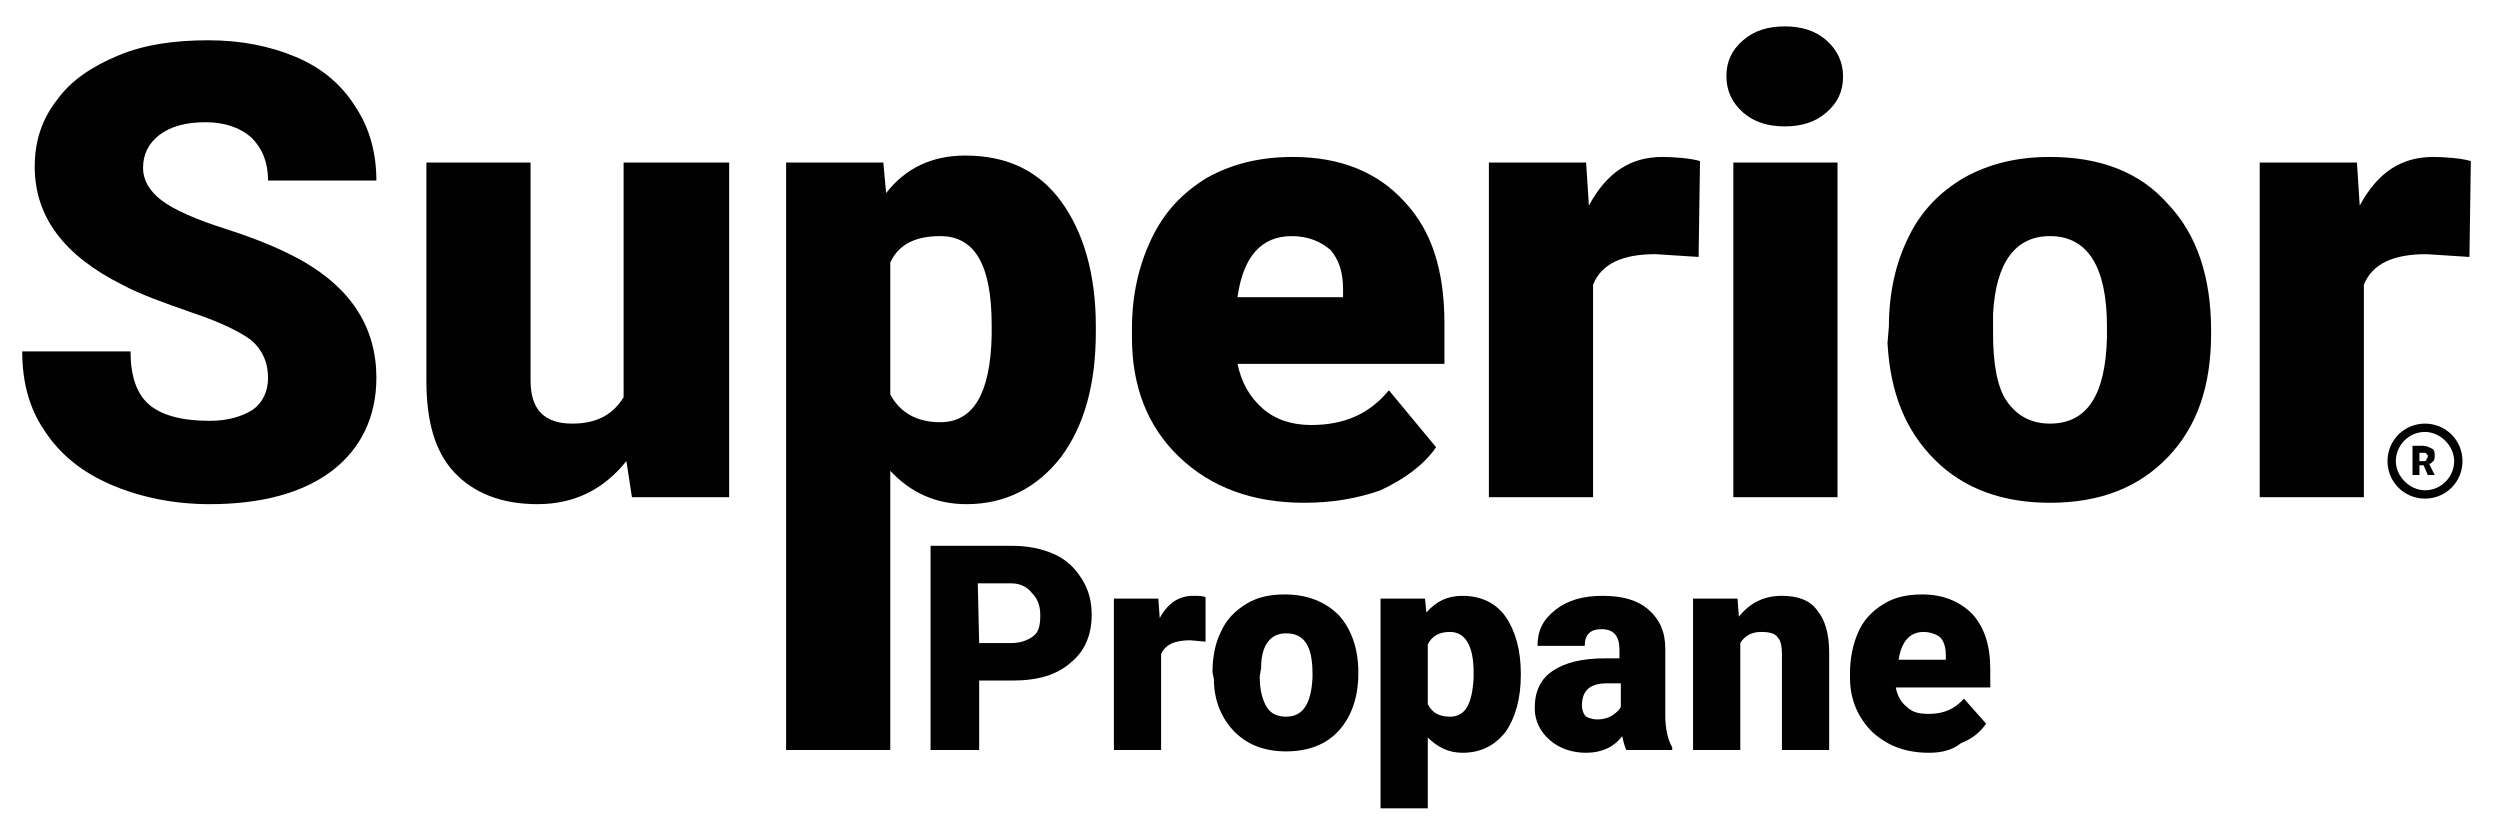 <?xml version="1.0" encoding="UTF-8"?> <svg xmlns="http://www.w3.org/2000/svg" xmlns:xlink="http://www.w3.org/1999/xlink" version="1.1" id="Layer_1" x="0px" y="0px" viewBox="0 0 180 60" style="enable-background:new 0 0 180 60;" xml:space="preserve"> <style type="text/css"> .st0{fill:#010101;} </style> <g> <g> <path class="st0" d="M70.5,49v5H67V39.3h5.9c1.1,0,2.1,0.2,3,0.6c0.9,0.4,1.5,1,2,1.8s0.7,1.6,0.7,2.6c0,1.4-0.5,2.6-1.5,3.4 c-1,0.9-2.4,1.3-4.2,1.3C72.9,49,70.5,49,70.5,49z M70.5,46.3h2.3c0.7,0,1.2-0.2,1.6-0.5s0.5-0.8,0.5-1.5s-0.2-1.2-0.6-1.6 C74,42.3,73.5,42,72.8,42h-2.4L70.5,46.3L70.5,46.3z"></path> <path class="st0" d="M86.8,46.2l-1.1-0.1c-1.1,0-1.8,0.3-2.1,1V54h-3.4V43.1h3.2l0.1,1.4c0.6-1.1,1.4-1.6,2.4-1.6 c0.4,0,0.7,0,0.9,0.1V46.2z"></path> <path class="st0" d="M87.3,48.4c0-1.1,0.2-2.1,0.6-2.9c0.4-0.9,1-1.5,1.8-2s1.7-0.7,2.8-0.7c1.6,0,2.9,0.5,3.9,1.5 c0.9,1,1.4,2.4,1.4,4.1v0.1c0,1.7-0.5,3.1-1.4,4.1s-2.2,1.5-3.8,1.5c-1.6,0-2.8-0.5-3.7-1.4c-0.9-0.9-1.5-2.2-1.5-3.8L87.3,48.4z M90.7,48.7c0,1,0.2,1.7,0.5,2.2s0.8,0.7,1.4,0.7c1.2,0,1.8-0.9,1.9-2.8v-0.3c0-2-0.6-2.9-1.9-2.9c-1.1,0-1.8,0.8-1.8,2.5 L90.7,48.7z"></path> <path class="st0" d="M109.5,48.6c0,1.7-0.4,3.1-1.1,4.1c-0.8,1-1.8,1.5-3.1,1.5c-1,0-1.8-0.4-2.5-1.1v5.1h-3.4V43.1h3.2l0.1,1 c0.7-0.8,1.5-1.2,2.6-1.2c1.3,0,2.4,0.5,3.1,1.5s1.1,2.4,1.1,4.1C109.5,48.5,109.5,48.6,109.5,48.6z M106.1,48.4 c0-1.9-0.6-2.9-1.7-2.9c-0.8,0-1.3,0.3-1.6,0.9v4.3c0.3,0.6,0.8,0.9,1.6,0.9c1.1,0,1.6-0.9,1.7-2.8V48.4z"></path> <path class="st0" d="M117.1,54c-0.1-0.2-0.2-0.5-0.3-1c-0.6,0.8-1.5,1.2-2.6,1.2c-1,0-1.9-0.3-2.6-0.9c-0.7-0.6-1.1-1.4-1.1-2.3 c0-1.2,0.4-2.1,1.3-2.7c0.9-0.6,2.1-0.9,3.8-0.9h1v-0.6c0-1-0.4-1.5-1.3-1.5c-0.8,0-1.2,0.4-1.2,1.2h-3.4c0-1.1,0.4-1.9,1.3-2.6 c0.9-0.7,2-1,3.4-1s2.5,0.3,3.3,1s1.2,1.6,1.2,2.8v4.8c0,1,0.2,1.8,0.5,2.3V54H117.1z M115,51.8c0.4,0,0.8-0.1,1.1-0.3 c0.3-0.2,0.5-0.4,0.6-0.6v-1.7h-1c-1.2,0-1.8,0.5-1.8,1.6c0,0.3,0.1,0.6,0.3,0.8C114.4,51.7,114.7,51.8,115,51.8z"></path> <path class="st0" d="M125.1,43.1l0.1,1.3c0.8-1,1.8-1.5,3.1-1.5c1.1,0,2,0.3,2.5,1c0.6,0.7,0.9,1.7,0.9,3.1v7h-3.4v-6.9 c0-0.6-0.1-1-0.3-1.2c-0.2-0.3-0.6-0.4-1.2-0.4c-0.7,0-1.2,0.3-1.5,0.8V54h-3.4V43.1H125.1z"></path> <path class="st0" d="M138.9,54.2c-1.7,0-3-0.5-4.1-1.5c-1-1-1.6-2.3-1.6-3.9v-0.3c0-1.1,0.2-2.1,0.6-3s1-1.5,1.8-2 s1.7-0.7,2.8-0.7c1.5,0,2.7,0.5,3.6,1.4c0.9,1,1.3,2.3,1.3,4v1.3h-6.8c0.1,0.6,0.4,1.1,0.8,1.4c0.4,0.4,0.9,0.5,1.6,0.5 c1.1,0,1.9-0.4,2.5-1.1l1.6,1.8c-0.4,0.6-1,1.1-1.8,1.4C140.6,54,139.8,54.2,138.9,54.2z M138.5,45.5c-1,0-1.6,0.7-1.8,2h3.4v-0.3 c0-0.5-0.1-1-0.4-1.3C139.5,45.7,139,45.5,138.5,45.5z"></path> </g> <g> <path class="st0" d="M19.3,27.2c0-1.1-0.4-2-1.2-2.7c-0.8-0.6-2.2-1.3-4.3-2c-2-0.7-3.7-1.3-5-2c-4.2-2.1-6.3-4.9-6.3-8.5 c0-1.8,0.5-3.4,1.6-4.8c1-1.4,2.5-2.4,4.4-3.2s4.1-1.1,6.5-1.1c2.3,0,4.4,0.4,6.3,1.2c1.9,0.8,3.3,2,4.3,3.6 c1,1.5,1.5,3.3,1.5,5.3h-7.8c0-1.3-0.4-2.3-1.2-3.1c-0.8-0.7-1.9-1.1-3.3-1.1s-2.5,0.3-3.3,0.9c-0.8,0.6-1.2,1.4-1.2,2.4 c0,0.8,0.4,1.6,1.3,2.3c0.9,0.7,2.5,1.4,4.7,2.1c2.2,0.7,4.1,1.5,5.5,2.3c3.5,2,5.3,4.8,5.3,8.4c0,2.8-1.1,5.1-3.2,6.7 c-2.1,1.6-5.1,2.4-8.8,2.4c-2.6,0-5-0.5-7.1-1.4S4.3,32.7,3.2,31c-1.1-1.6-1.6-3.5-1.6-5.7h7.8c0,1.7,0.4,3,1.3,3.8 c0.9,0.8,2.4,1.2,4.4,1.2c1.3,0,2.3-0.3,3.1-0.8C18.9,29,19.3,28.2,19.3,27.2z"></path> <path class="st0" d="M45.1,33.2c-1.6,2-3.7,3.1-6.4,3.1c-2.6,0-4.6-0.8-6-2.3c-1.4-1.5-2-3.7-2-6.6V11.7h7.5v15.7 c0,2.1,1,3.1,3,3.1c1.7,0,2.9-0.6,3.7-1.9V11.7h7.6v24.1h-7L45.1,33.2z"></path> <path class="st0" d="M78.9,23.9c0,3.7-0.8,6.7-2.5,9c-1.7,2.2-4,3.4-6.8,3.4c-2.2,0-4-0.8-5.5-2.4V54h-7.5V11.7h7l0.2,2.2 c1.4-1.8,3.3-2.7,5.7-2.7c3,0,5.3,1.1,6.9,3.3s2.5,5.2,2.5,9V23.9z M71.4,23.4c0-4.3-1.2-6.4-3.7-6.4c-1.8,0-3,0.6-3.6,1.9v9.5 c0.7,1.3,1.9,2,3.6,2c2.4,0,3.6-2.1,3.7-6.2V23.4z"></path> <path class="st0" d="M93.9,36.2c-3.7,0-6.7-1.1-9-3.3s-3.4-5.1-3.4-8.6v-0.6c0-2.5,0.5-4.6,1.4-6.5s2.2-3.3,4-4.4 c1.8-1,3.8-1.5,6.2-1.5c3.4,0,6.1,1.1,8,3.2c2,2.1,2.9,5,2.9,8.8v2.9H89.1c0.3,1.4,0.9,2.4,1.8,3.2c0.9,0.8,2.1,1.2,3.5,1.2 c2.4,0,4.2-0.8,5.6-2.5l3.4,4.1c-0.9,1.3-2.3,2.3-4,3.1C97.7,35.9,95.9,36.2,93.9,36.2z M93,17c-2.2,0-3.5,1.5-3.9,4.4h7.6v-0.6 c0-1.2-0.3-2.1-0.9-2.8C95.1,17.4,94.2,17,93,17z"></path> <path class="st0" d="M122.3,18.5l-3.1-0.2c-2.4,0-3.9,0.7-4.5,2.2v15.3h-7.5V11.7h7l0.2,3.1c1.3-2.4,3-3.5,5.3-3.5 c0.8,0,2.1,0.1,2.7,0.3L122.3,18.5z"></path> <path class="st0" d="M124.3,5.5c0-1.1,0.4-1.9,1.2-2.6c0.8-0.7,1.8-1,3-1s2.2,0.3,3,1s1.2,1.6,1.2,2.6c0,1.1-0.4,1.9-1.2,2.6 s-1.8,1-3,1s-2.2-0.3-3-1S124.3,6.5,124.3,5.5z M132.3,35.8h-7.5V11.7h7.5V35.8z"></path> <path class="st0" d="M136,23.5c0-2.4,0.5-4.6,1.4-6.4c0.9-1.9,2.3-3.3,4-4.3c1.8-1,3.8-1.5,6.2-1.5c3.6,0,6.5,1.1,8.5,3.4 c2.1,2.2,3.1,5.3,3.1,9.1V24c0,3.8-1,6.7-3.1,8.9s-4.9,3.3-8.5,3.3c-3.4,0-6.2-1-8.3-3.1s-3.2-4.8-3.4-8.4L136,23.5z M143.5,24 c0,2.2,0.3,3.9,1,4.9s1.7,1.6,3.1,1.6c2.7,0,4-2.1,4.1-6.2v-0.8c0-4.3-1.4-6.5-4.1-6.5c-2.5,0-3.9,1.9-4.1,5.6V24z"></path> <path class="st0" d="M177.8,18.5l-3.1-0.2c-2.4,0-3.9,0.7-4.5,2.2v15.3h-7.5V11.7h7l0.2,3.1c1.3-2.4,3-3.5,5.3-3.5 c0.8,0,2.1,0.1,2.7,0.3L177.8,18.5z"></path> </g> <g> <g> <path class="st0" d="M174.6,35.9c-1.5,0-2.7-1.2-2.7-2.7s1.2-2.7,2.7-2.7s2.7,1.2,2.7,2.7S176.1,35.9,174.6,35.9z M174.6,31.1 c-1.2,0-2.1,1-2.1,2.1s1,2.1,2.1,2.1c1.2,0,2.1-1,2.1-2.1S175.7,31.1,174.6,31.1z"></path> </g> <g> <path class="st0" d="M174.5,33.5h-0.3v0.7h-0.5v-2.1h0.8c0.2,0,0.4,0.1,0.6,0.2s0.2,0.3,0.2,0.5c0,0.1,0,0.3-0.1,0.4 c-0.1,0.1-0.2,0.2-0.3,0.2l0.4,0.8l0,0h-0.5L174.5,33.5z M174.2,33.2h0.3c0.1,0,0.2,0,0.2-0.1s0.1-0.1,0.1-0.2s0-0.2-0.1-0.2 c0-0.1-0.1-0.1-0.2-0.1h-0.3V33.2z"></path> </g> </g> </g> </svg> 